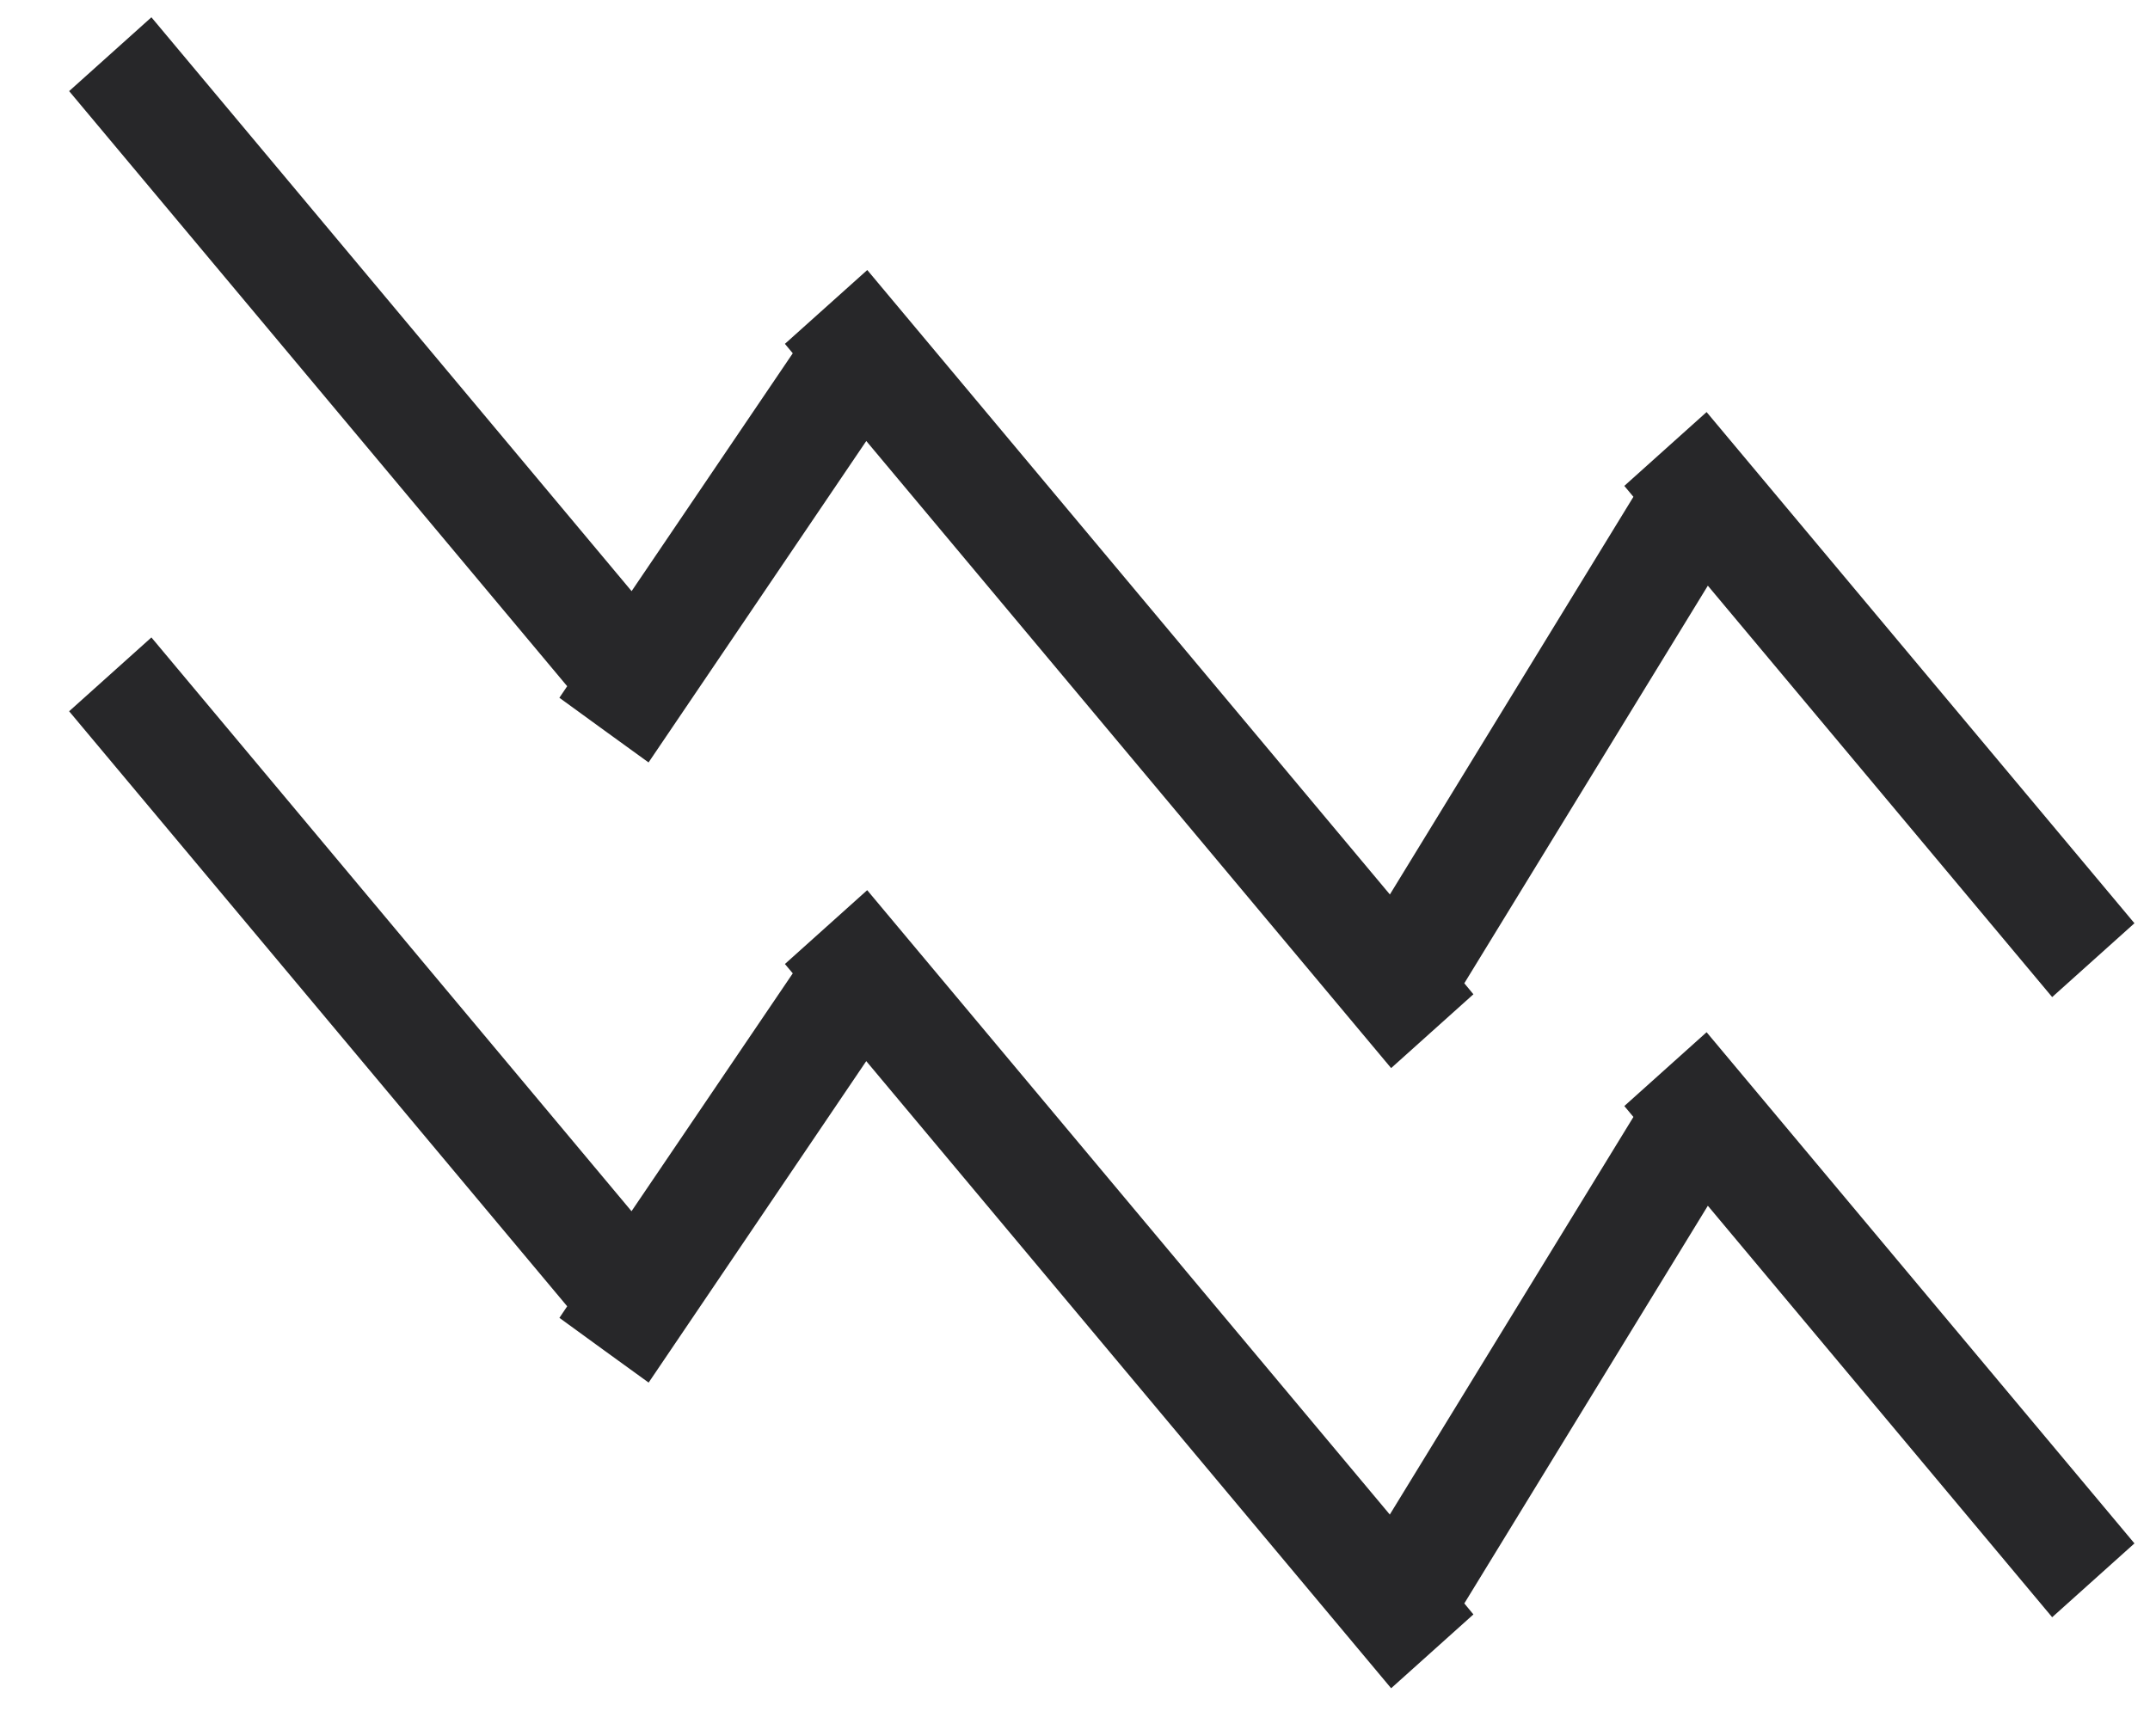 <svg width="26" height="21" viewBox="0 0 26 21" xmlns="http://www.w3.org/2000/svg"><path d="M6.765 8.44l.538.391.54.391 2.633-3.888 6.347 7.585.995-.893-.11-.133 2.945-4.809 4.164 4.976.995-.893-5.174-6.183-.995.893.11.132-2.945 4.81-6.32-7.553-.996.893.095.114L7.638 7.15 1.831.209l-.995.893L6.859 8.3l-.094.139zm3.711 4.395l6.347 7.585.995-.893-.11-.133 2.945-4.81 4.164 4.977.995-.893-5.174-6.183-.995.893.11.132-2.946 4.809-6.32-7.552-.995.893.095.113-1.95 2.877-5.806-6.94-.995.893L6.859 15.8l-.094.14.539.392.54.391 2.632-3.889z" fill="#272729" fill-rule="evenodd"/></svg>